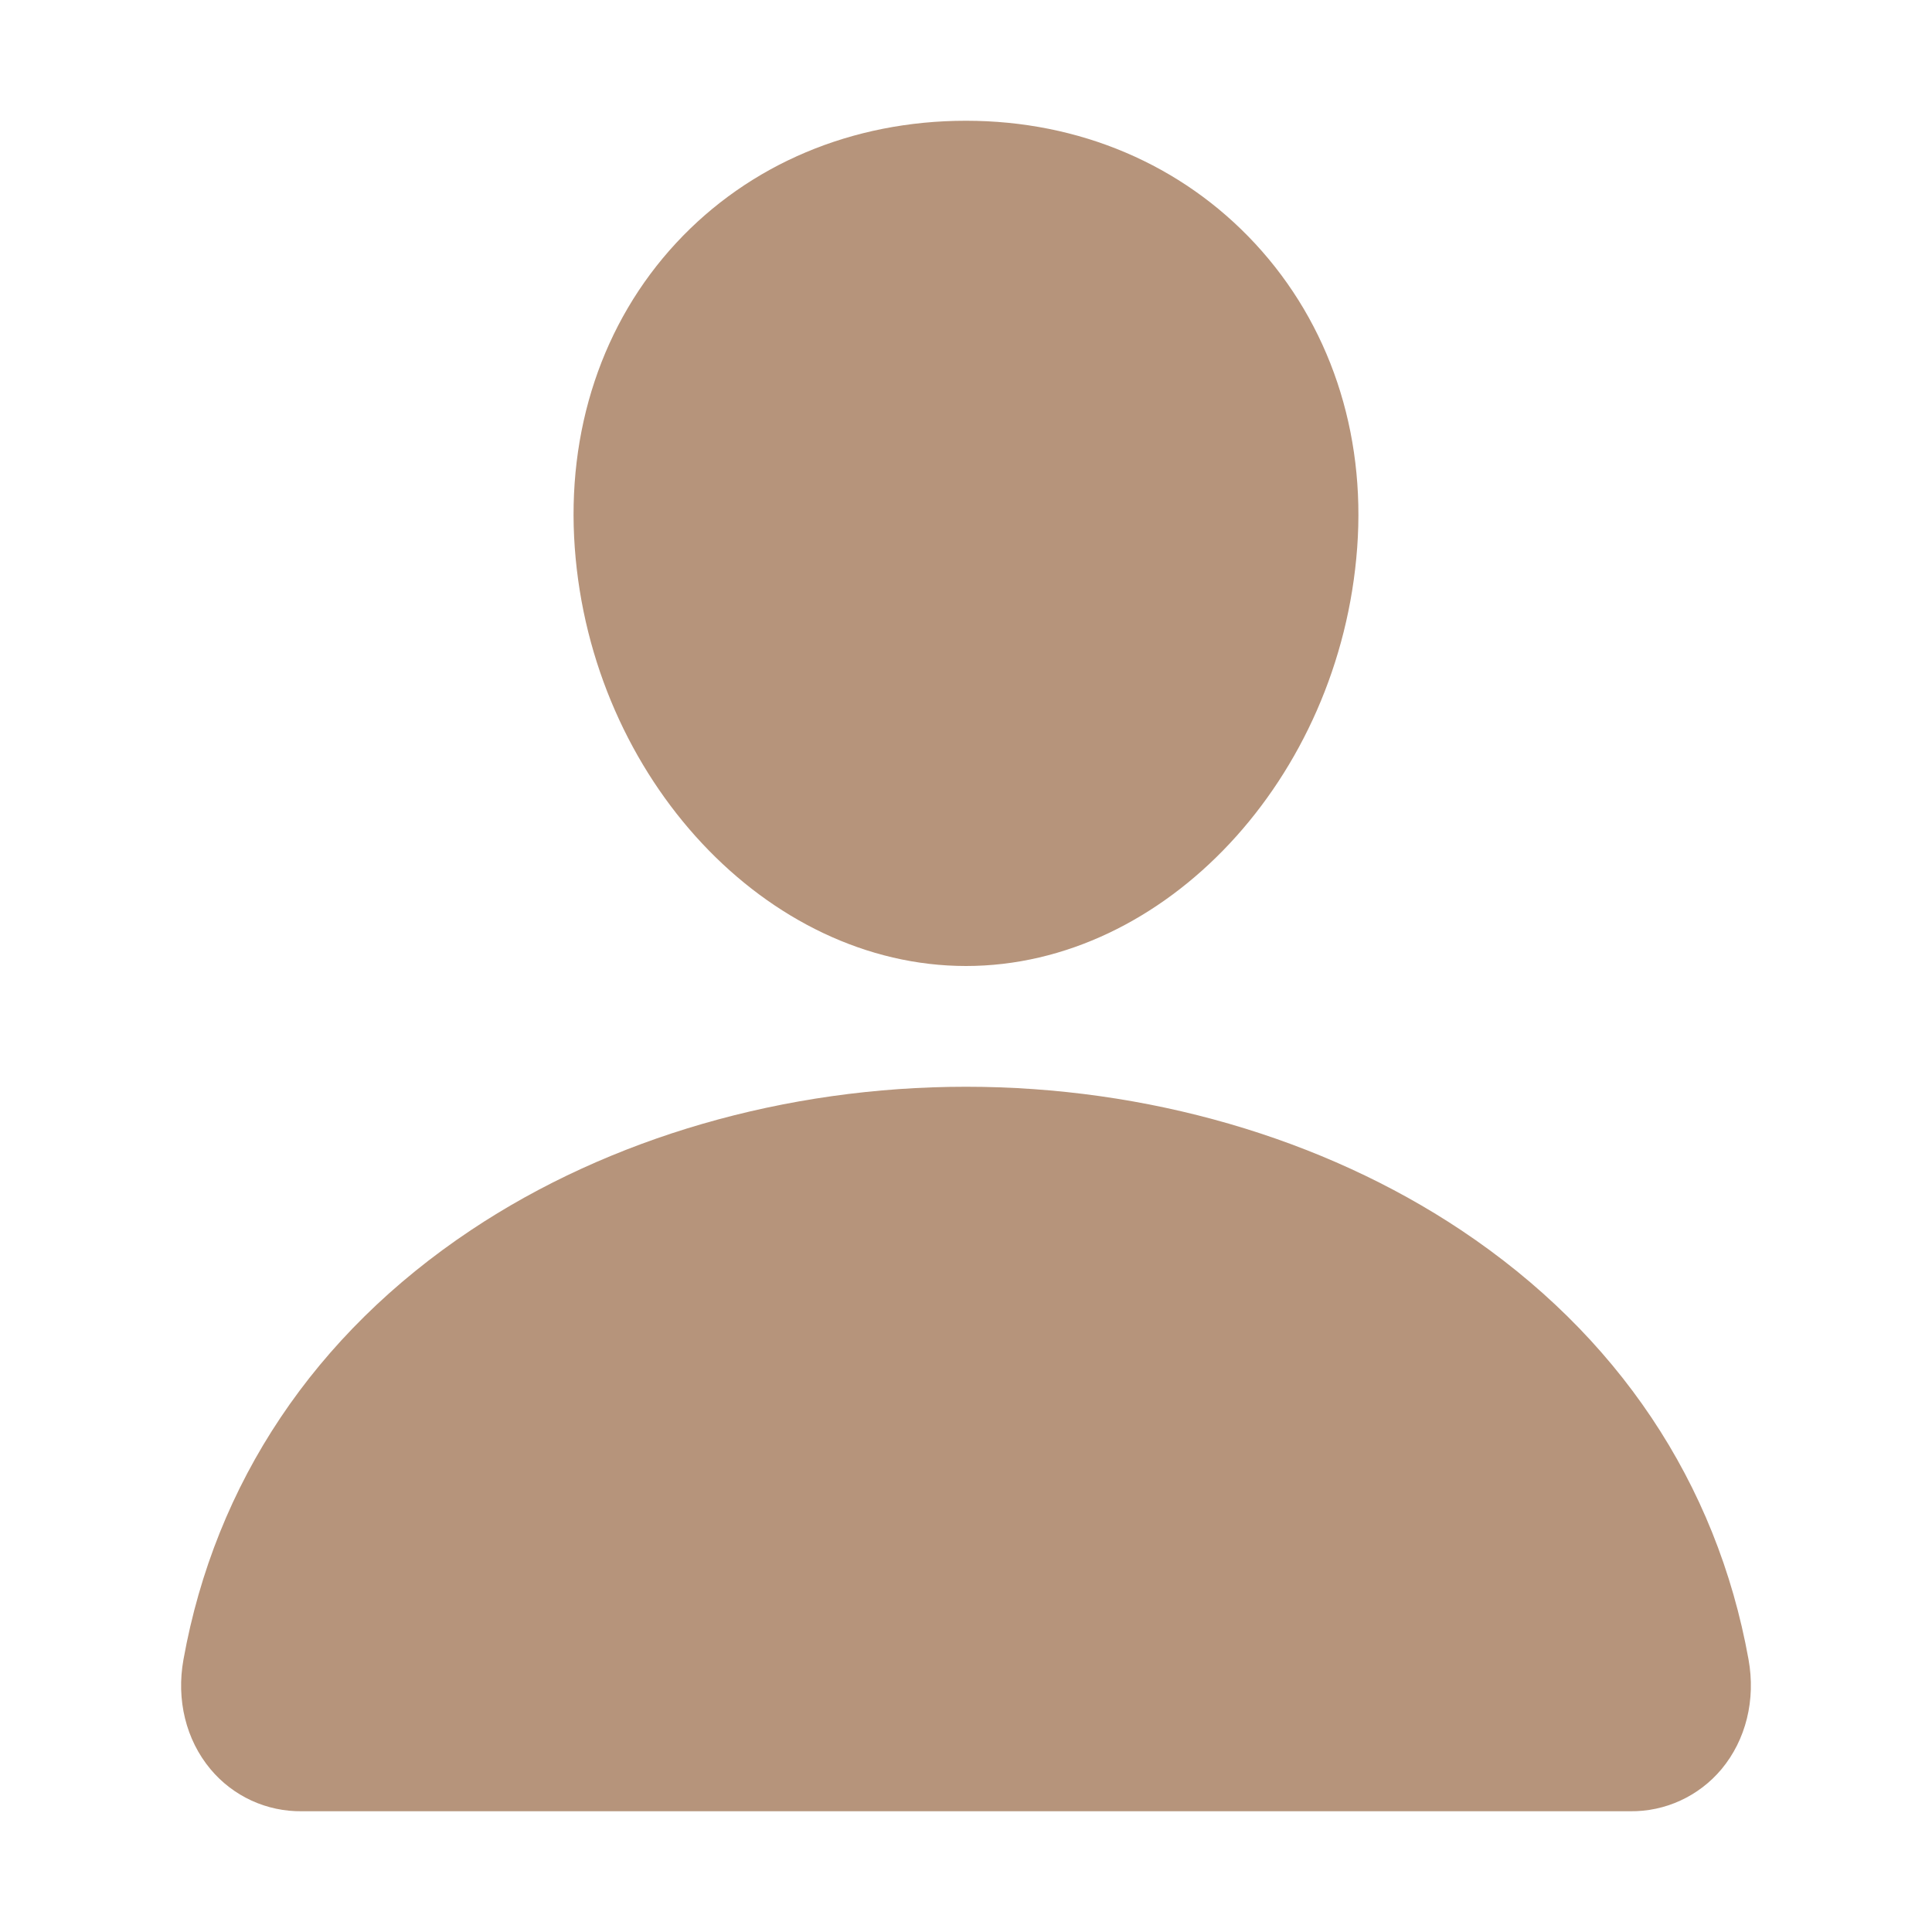 <svg width="36" height="36" viewBox="0 0 36 36" fill="none" xmlns="http://www.w3.org/2000/svg">
<path d="M23.389 4.541C22.02 3.064 20.109 2.25 18 2.25C15.879 2.25 13.962 3.059 12.6 4.527C11.223 6.011 10.552 8.028 10.71 10.207C11.022 14.504 14.292 18 18 18C21.707 18 24.972 14.505 25.289 10.208C25.449 8.049 24.774 6.036 23.389 4.541ZM30.375 33.75H5.625C5.301 33.754 4.98 33.686 4.686 33.551C4.391 33.415 4.131 33.216 3.923 32.967C3.466 32.421 3.282 31.675 3.419 30.921C4.012 27.629 5.864 24.863 8.775 22.922C11.361 21.198 14.637 20.25 18 20.25C21.363 20.25 24.639 21.199 27.225 22.922C30.136 24.863 31.988 27.628 32.581 30.92C32.718 31.674 32.533 32.42 32.077 32.967C31.869 33.215 31.608 33.415 31.314 33.55C31.02 33.686 30.699 33.754 30.375 33.75Z" fill="#B6947B"/>
</svg>
